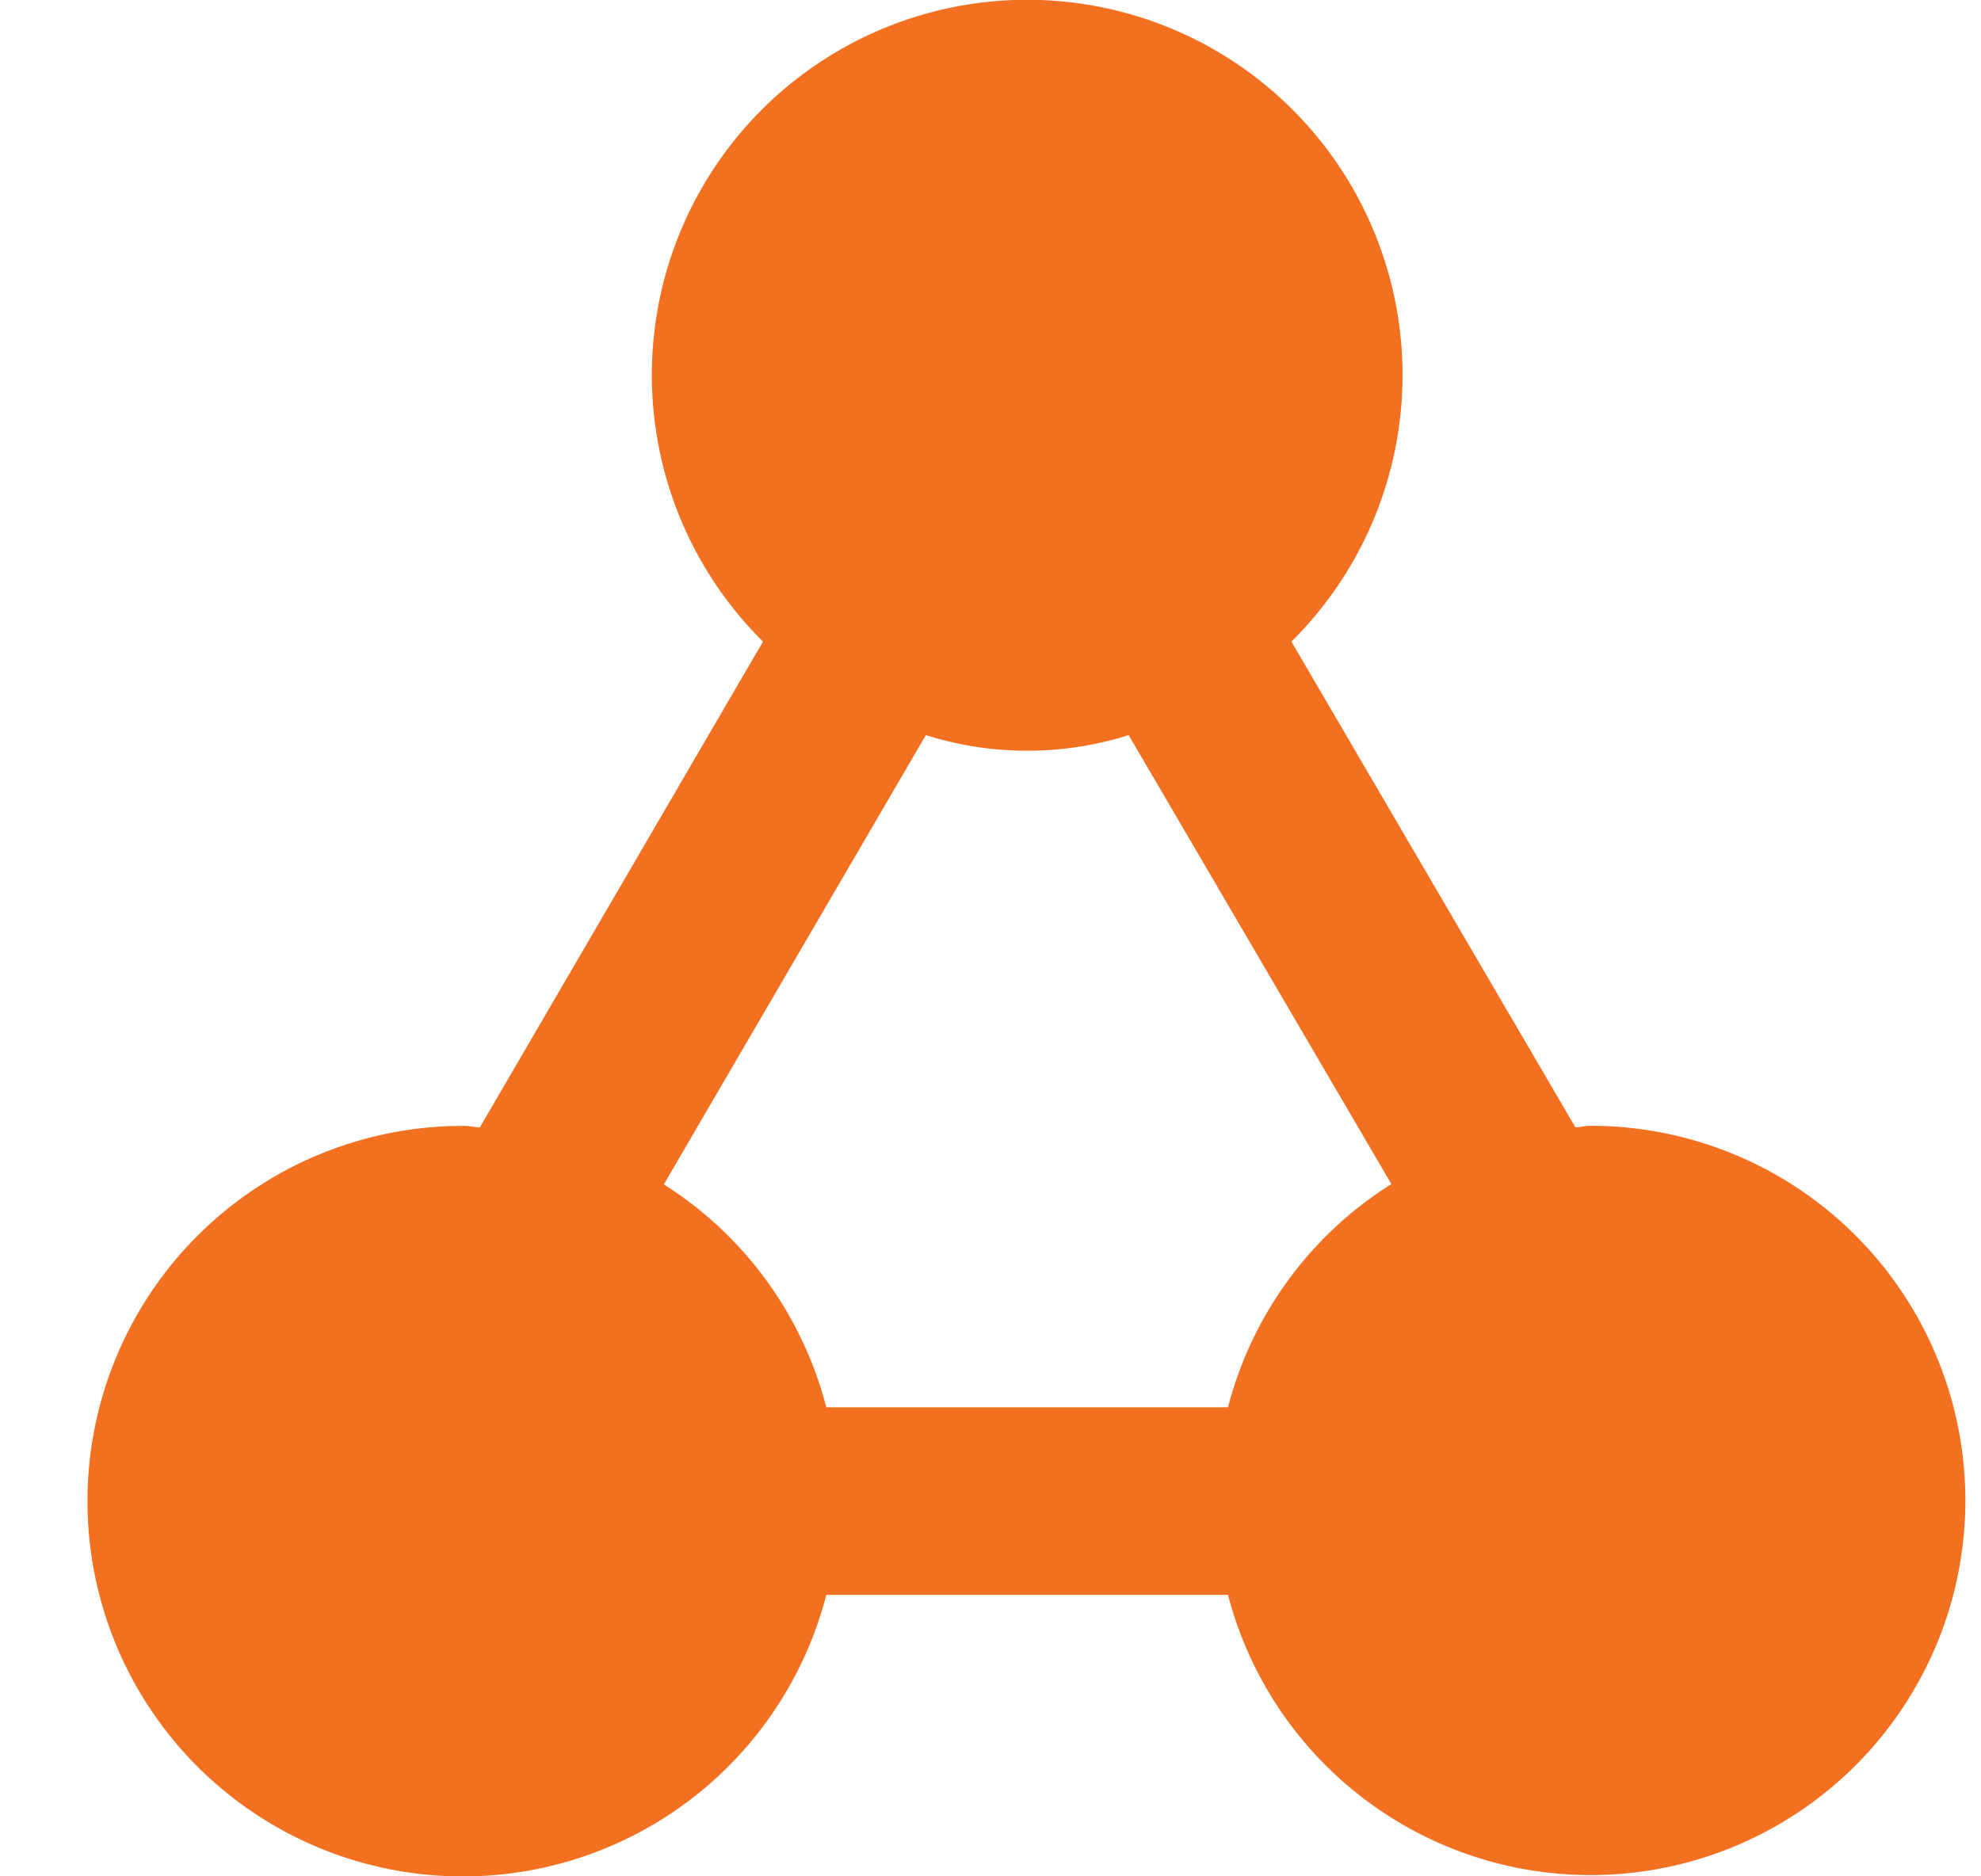 <svg  viewBox="0 0 19 18" xmlns="http://www.w3.org/2000/svg" fill="#F37021"><path d="M15.25 10.8c-.047 0-.09.013-.14.015l-2.724-4.66a3.6 3.6 0 1 0-5.068 0l-2.716 4.661c-.052-.003-.099-.015-.15-.015A3.6 3.6 0 1 0 7.925 15.3h3.853a3.594 3.594 0 1 0 3.472-4.5Zm-3.472 2.7H7.925a3.594 3.594 0 0 0-1.558-2.138l2.513-4.31c.633.2 1.312.2 1.945 0l2.52 4.307a3.59 3.59 0 0 0-1.567 2.141Z" /></svg>
